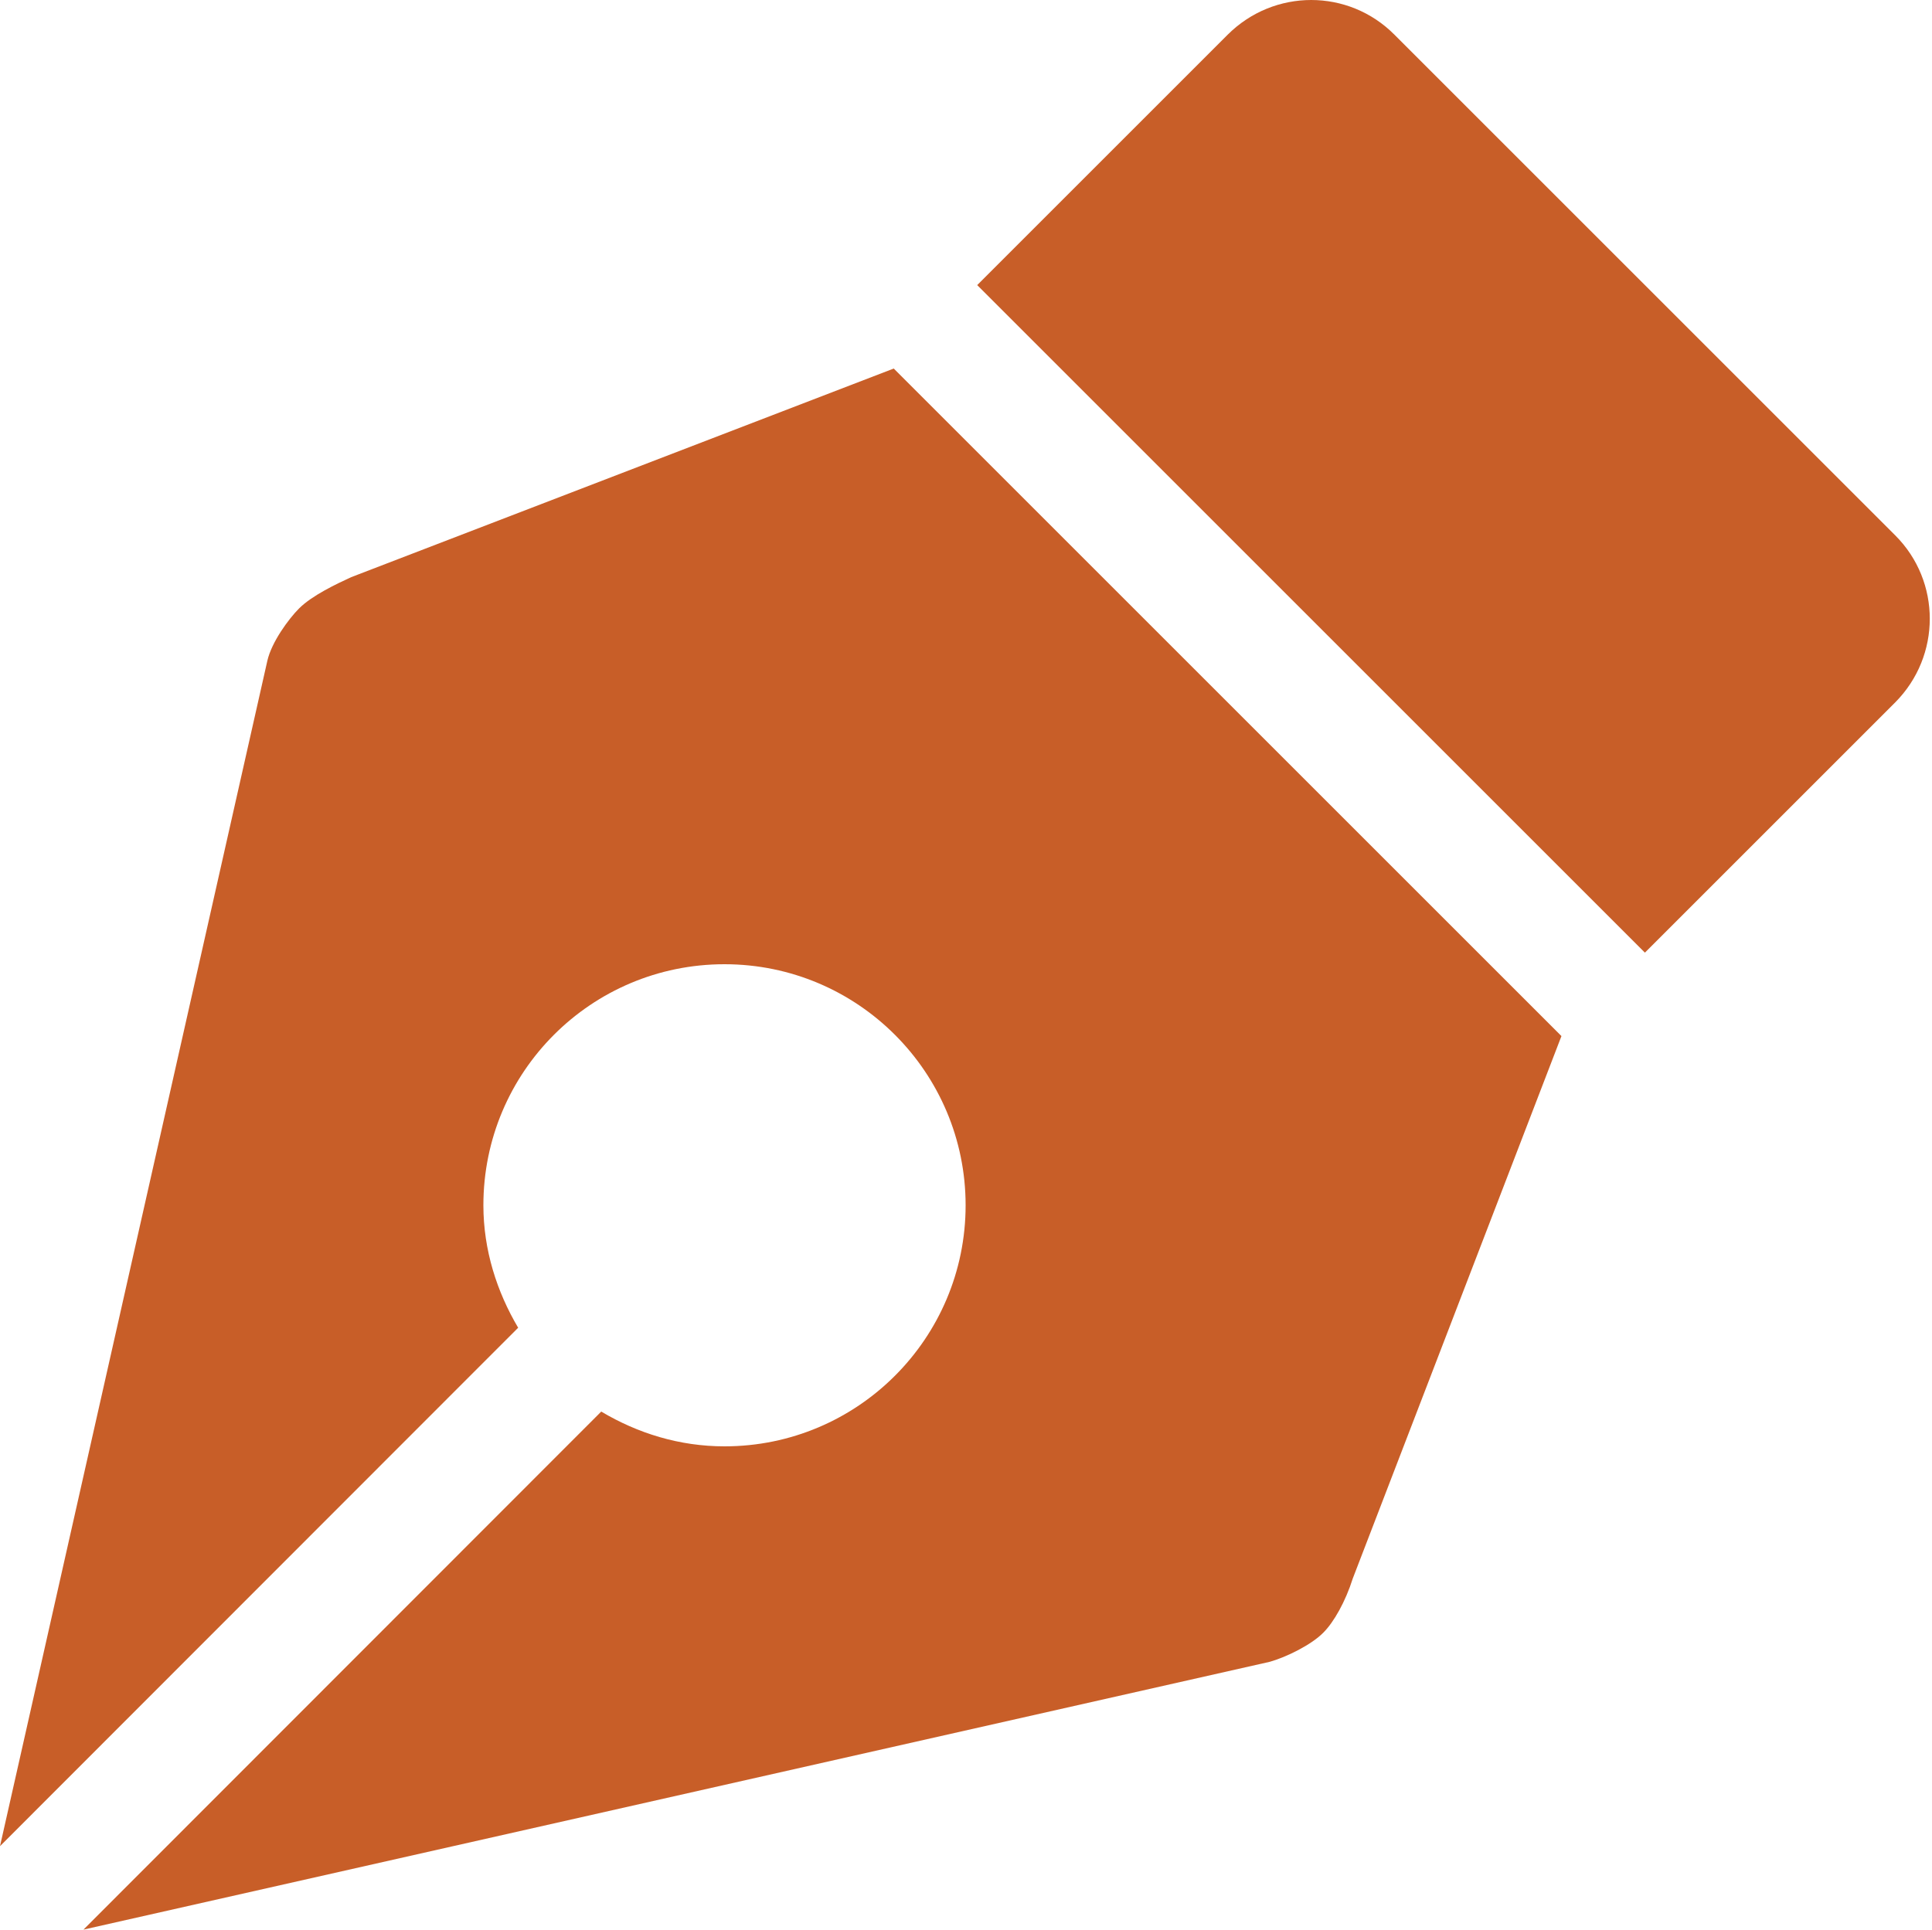 <?xml version="1.0" encoding="utf-8"?>
<!-- Generator: Adobe Illustrator 19.1.0, SVG Export Plug-In . SVG Version: 6.00 Build 0)  -->
<svg version="1.1" id="Layer_1" xmlns="http://www.w3.org/2000/svg" xmlns:xlink="http://www.w3.org/1999/xlink" x="0px" y="0px"
	 viewBox="0 251.5 500 499.5" style="enable-background:new 0 251.5 500 499.5;" xml:space="preserve">
<style type="text/css">
	.st0{fill:#C85E28;}
</style>
<path class="st0" d="M490.5,433.3l-64.8,64.8L252.9,325.3l64.8-64.8c12-12,31.3-12,43.2,0l129.6,129.6
	C502.4,402,502.4,421.3,490.5,433.3z M231.3,346.9l-140.4,54c-3.7,1.7-10.1,4.7-13.5,8.1c-2.7,2.7-7.1,8.7-8.2,13.5L0,729.4
	l134.1-134.2c-5.5-9.3-9-20.1-9-31.7c0-34.5,27.9-62.4,62.4-62.4s62.4,28,62.4,62.4s-27.9,62.4-62.4,62.4c-11.7,0-22.5-3.4-31.9-9
	L21.6,751l306.9-69.3c4.4-1.2,11-4.5,14-7.6c2.7-2.7,5.7-8,7.6-14l54-140.4L231.3,346.9z"/>
</svg>
